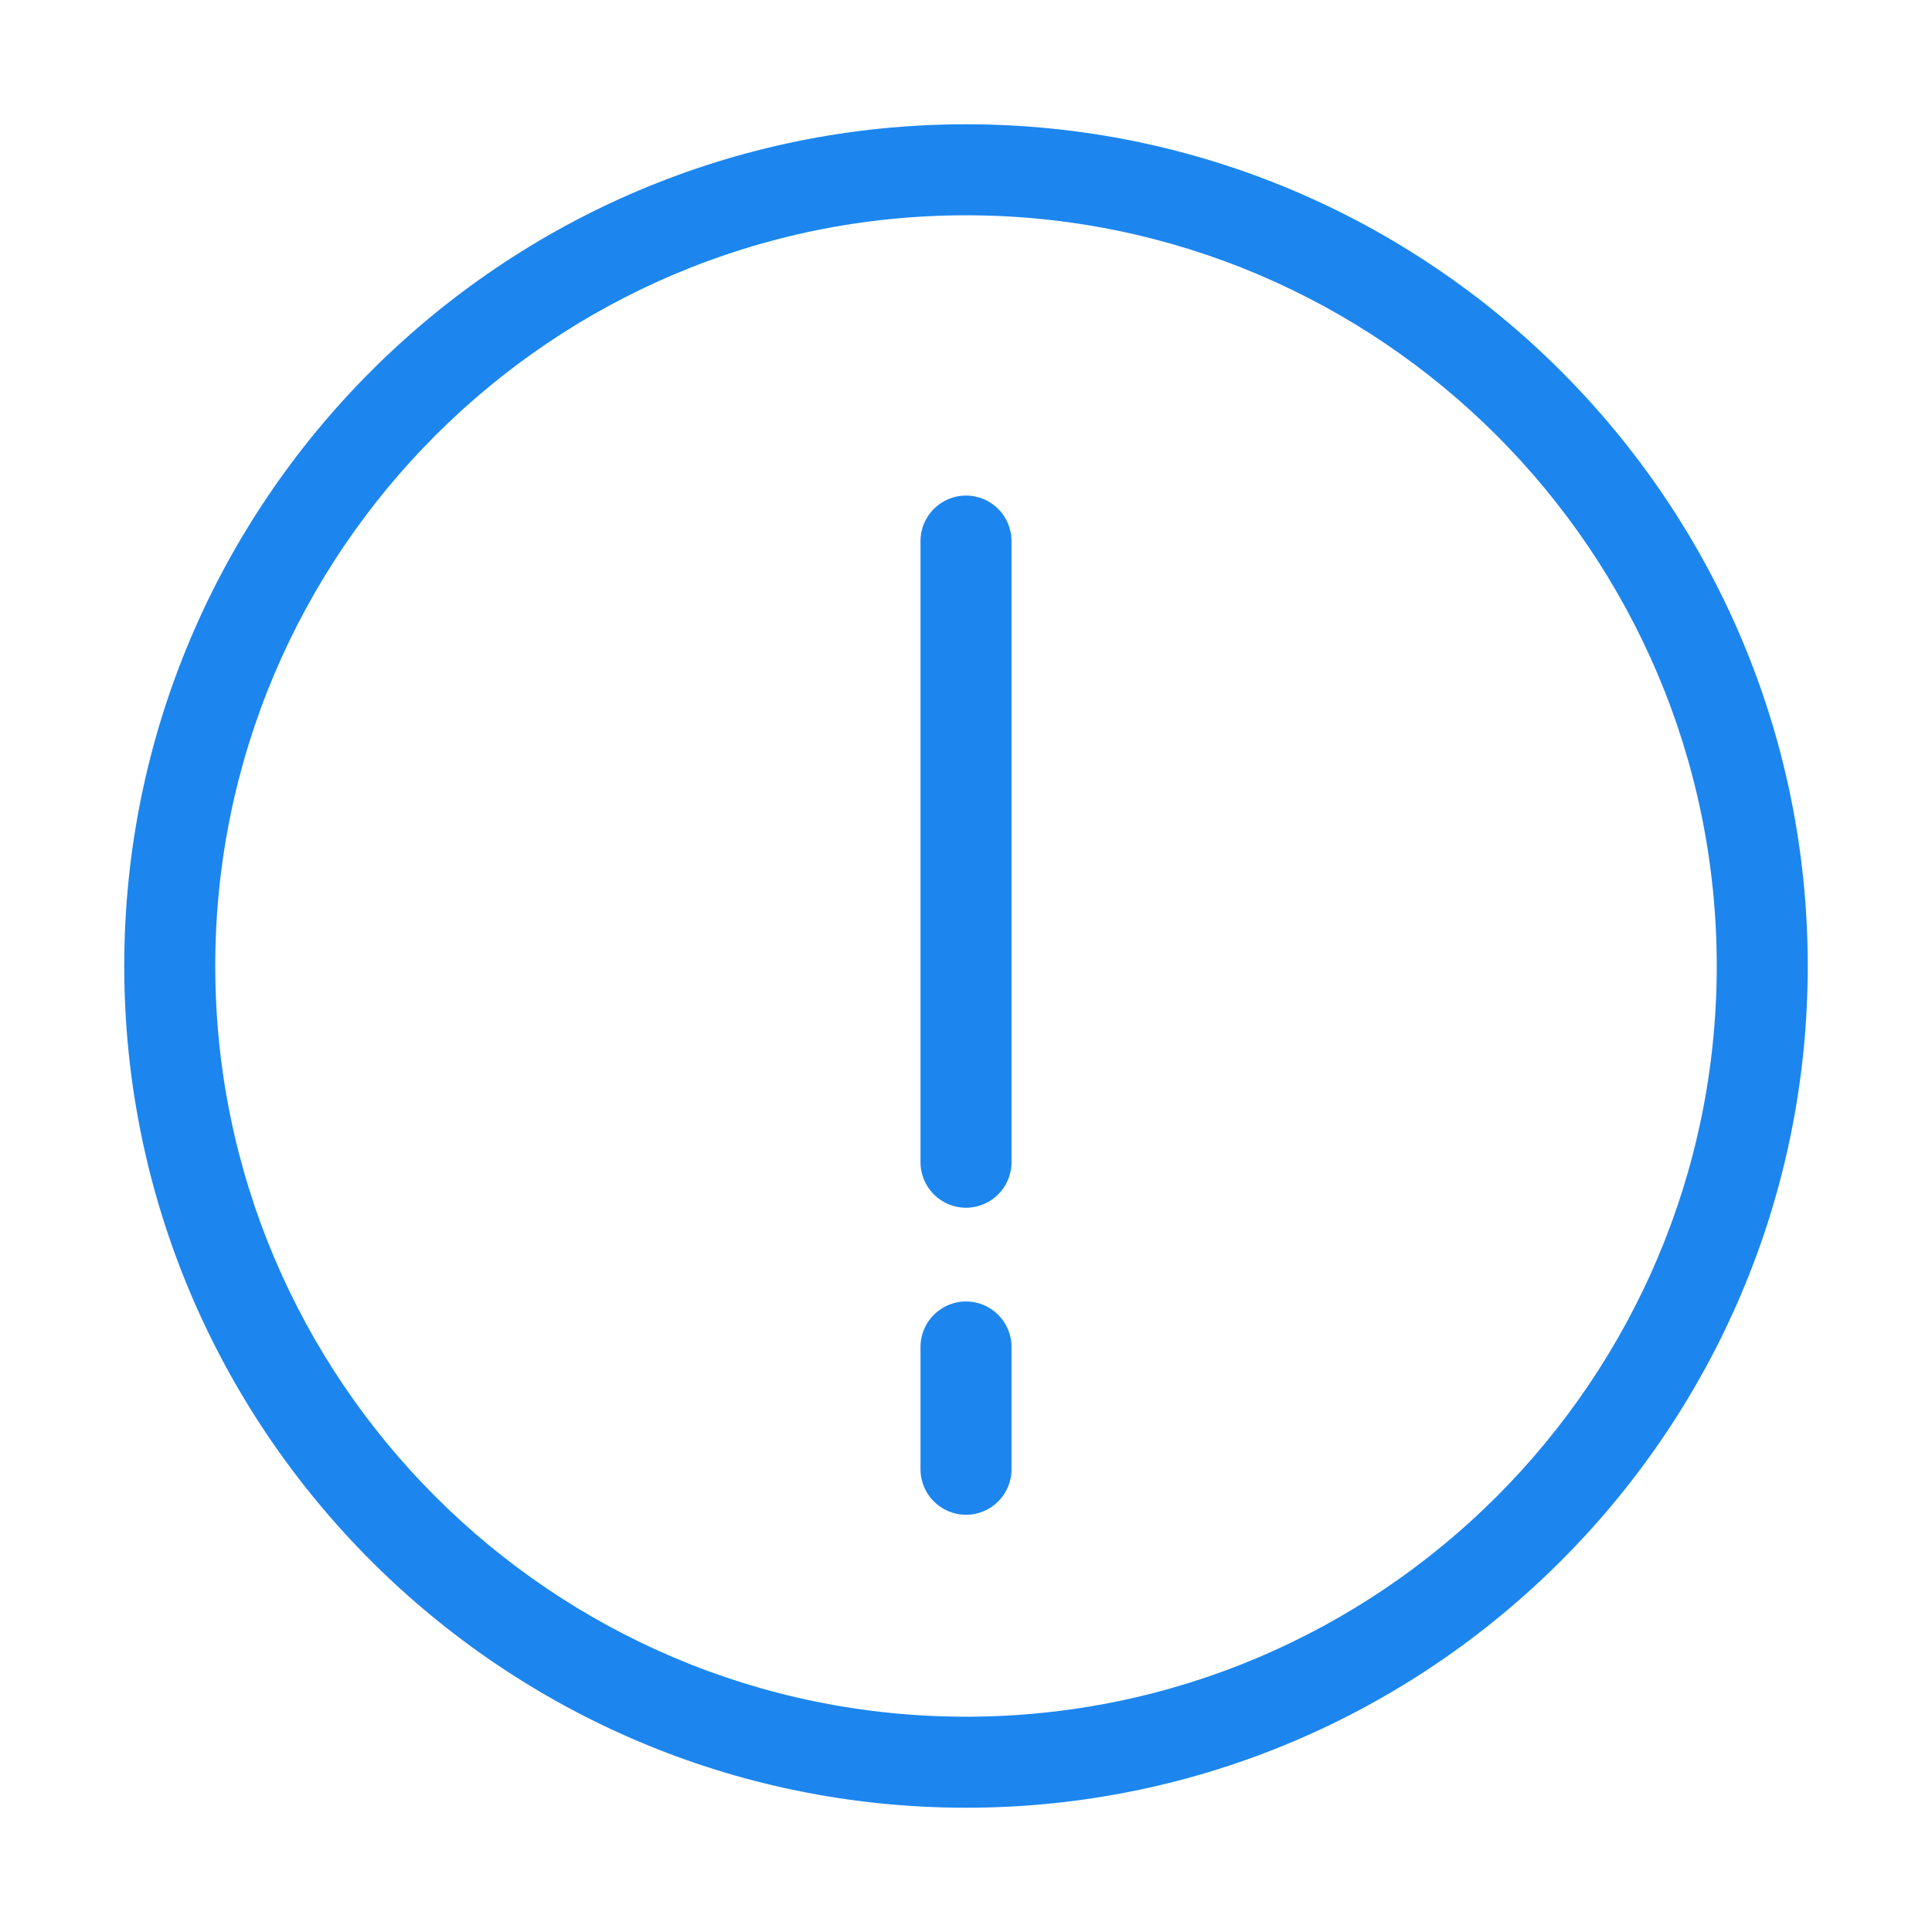 <?xml version="1.0" standalone="no"?><!DOCTYPE svg PUBLIC "-//W3C//DTD SVG 1.1//EN" "http://www.w3.org/Graphics/SVG/1.1/DTD/svg11.dtd"><svg t="1489478787823" class="icon" style="" viewBox="0 0 1024 1024" version="1.1" xmlns="http://www.w3.org/2000/svg" p-id="2245" xmlns:xlink="http://www.w3.org/1999/xlink" width="16" height="16"><defs><style type="text/css"></style></defs><path d="M512.006 640.125c-13.32 0-24.12-10.811-24.12-24.12L487.885 286.785c0-13.321 10.801-24.121 24.12-24.121 13.321 0 24.121 10.8 24.121 24.121l0 329.22C536.127 629.314 525.326 640.125 512.006 640.125z" p-id="2246" fill="#1C86EE"></path><path d="M512.006 802.854c-13.32 0-24.12-10.789-24.12-24.121l0-64.807c0-13.333 10.801-24.121 24.12-24.121 13.321 0 24.121 10.789 24.121 24.121l0 64.807C536.127 792.066 525.326 802.854 512.006 802.854z" p-id="2247" fill="#1C86EE"></path><path d="M512.006 958.133c-246.015 0-446.155-200.129-446.155-446.127 0-246.01 200.14-446.139 446.155-446.139 246.004 0 446.144 200.129 446.144 446.139C958.15 758.003 758.009 958.133 512.006 958.133zM512.006 114.109c-219.409 0-397.914 178.493-397.914 397.896 0 219.403 178.505 397.884 397.914 397.884 219.409 0 397.902-178.481 397.902-397.884C909.908 292.602 731.415 114.109 512.006 114.109z" p-id="2248" fill="#1C86EE"></path></svg>